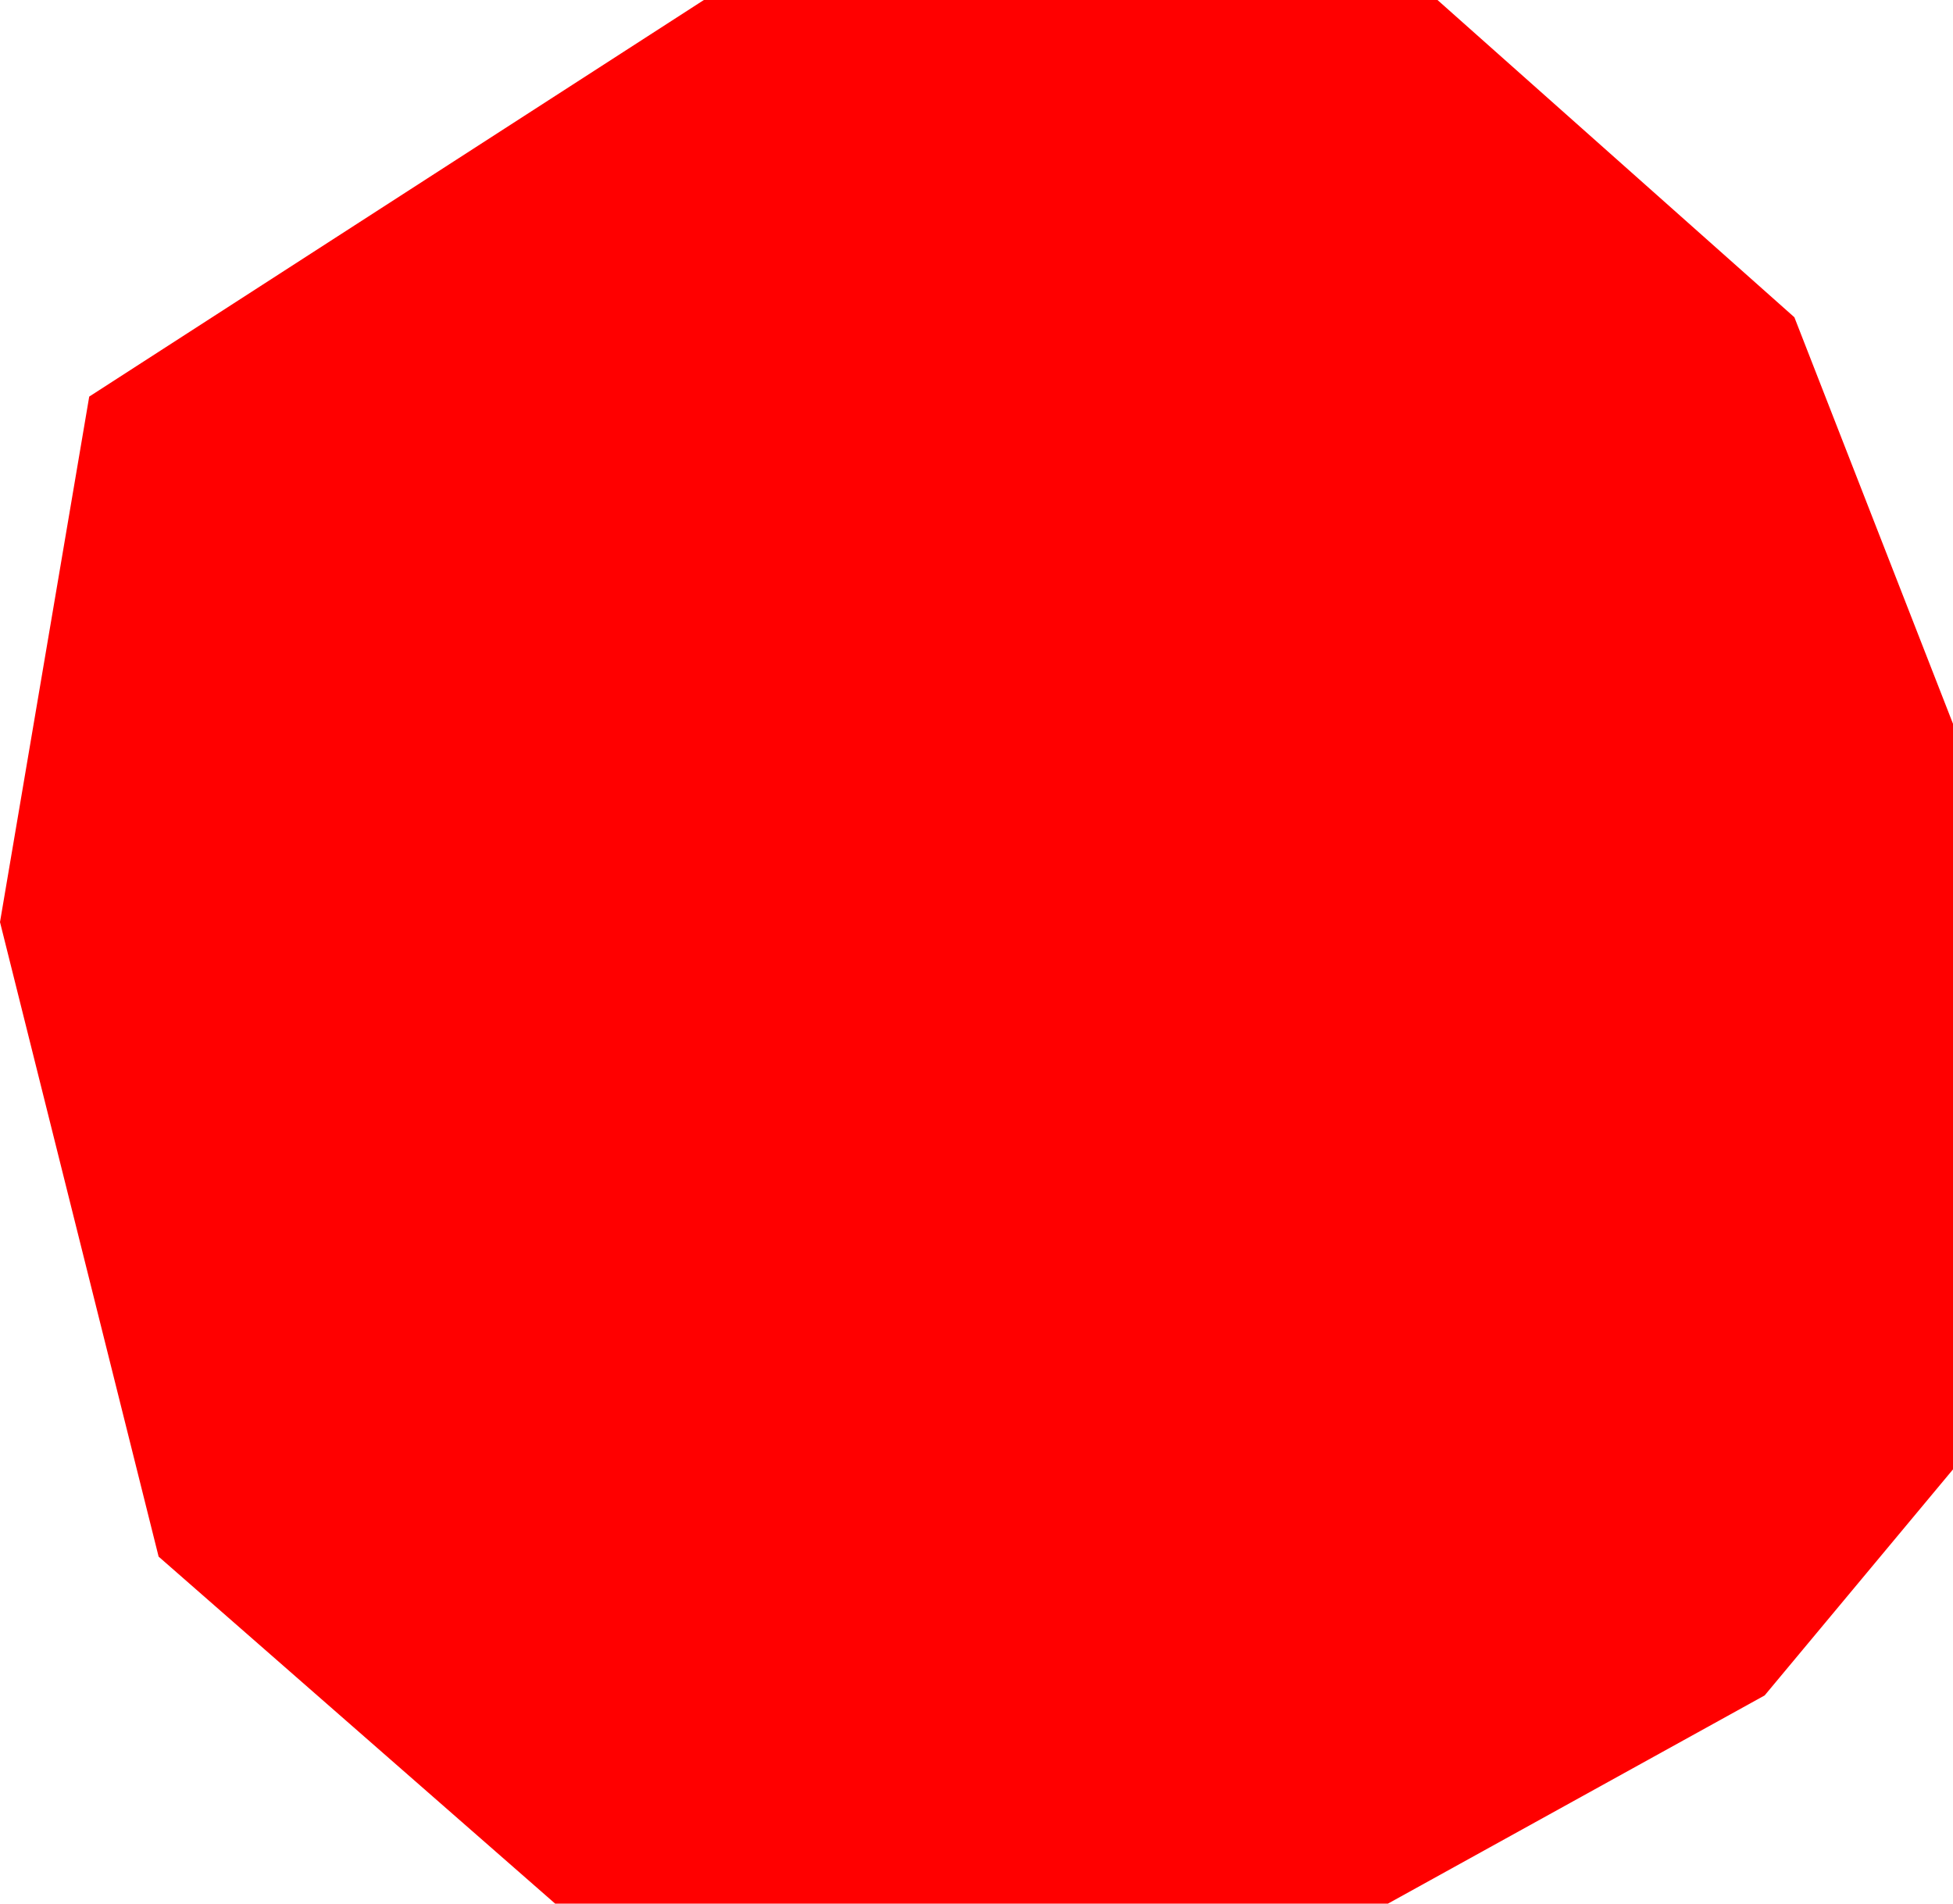 <?xml version="1.0" encoding="UTF-8" standalone="no"?>
<svg xmlns:xlink="http://www.w3.org/1999/xlink" height="48.0px" width="49.25px" xmlns="http://www.w3.org/2000/svg">
  <g transform="matrix(1.0, 0.0, 0.0, 1.0, 24.6, 23.65)">
    <path d="M20.65 -15.65 L24.65 -5.4 24.65 13.4 19.9 19.1 10.4 24.35 -10.6 24.35 -20.6 15.6 -24.6 -0.4 -22.35 -13.65 -6.85 -23.65 11.65 -23.65 20.65 -15.65" fill="#ff0000"/>
  </g>
</svg>
